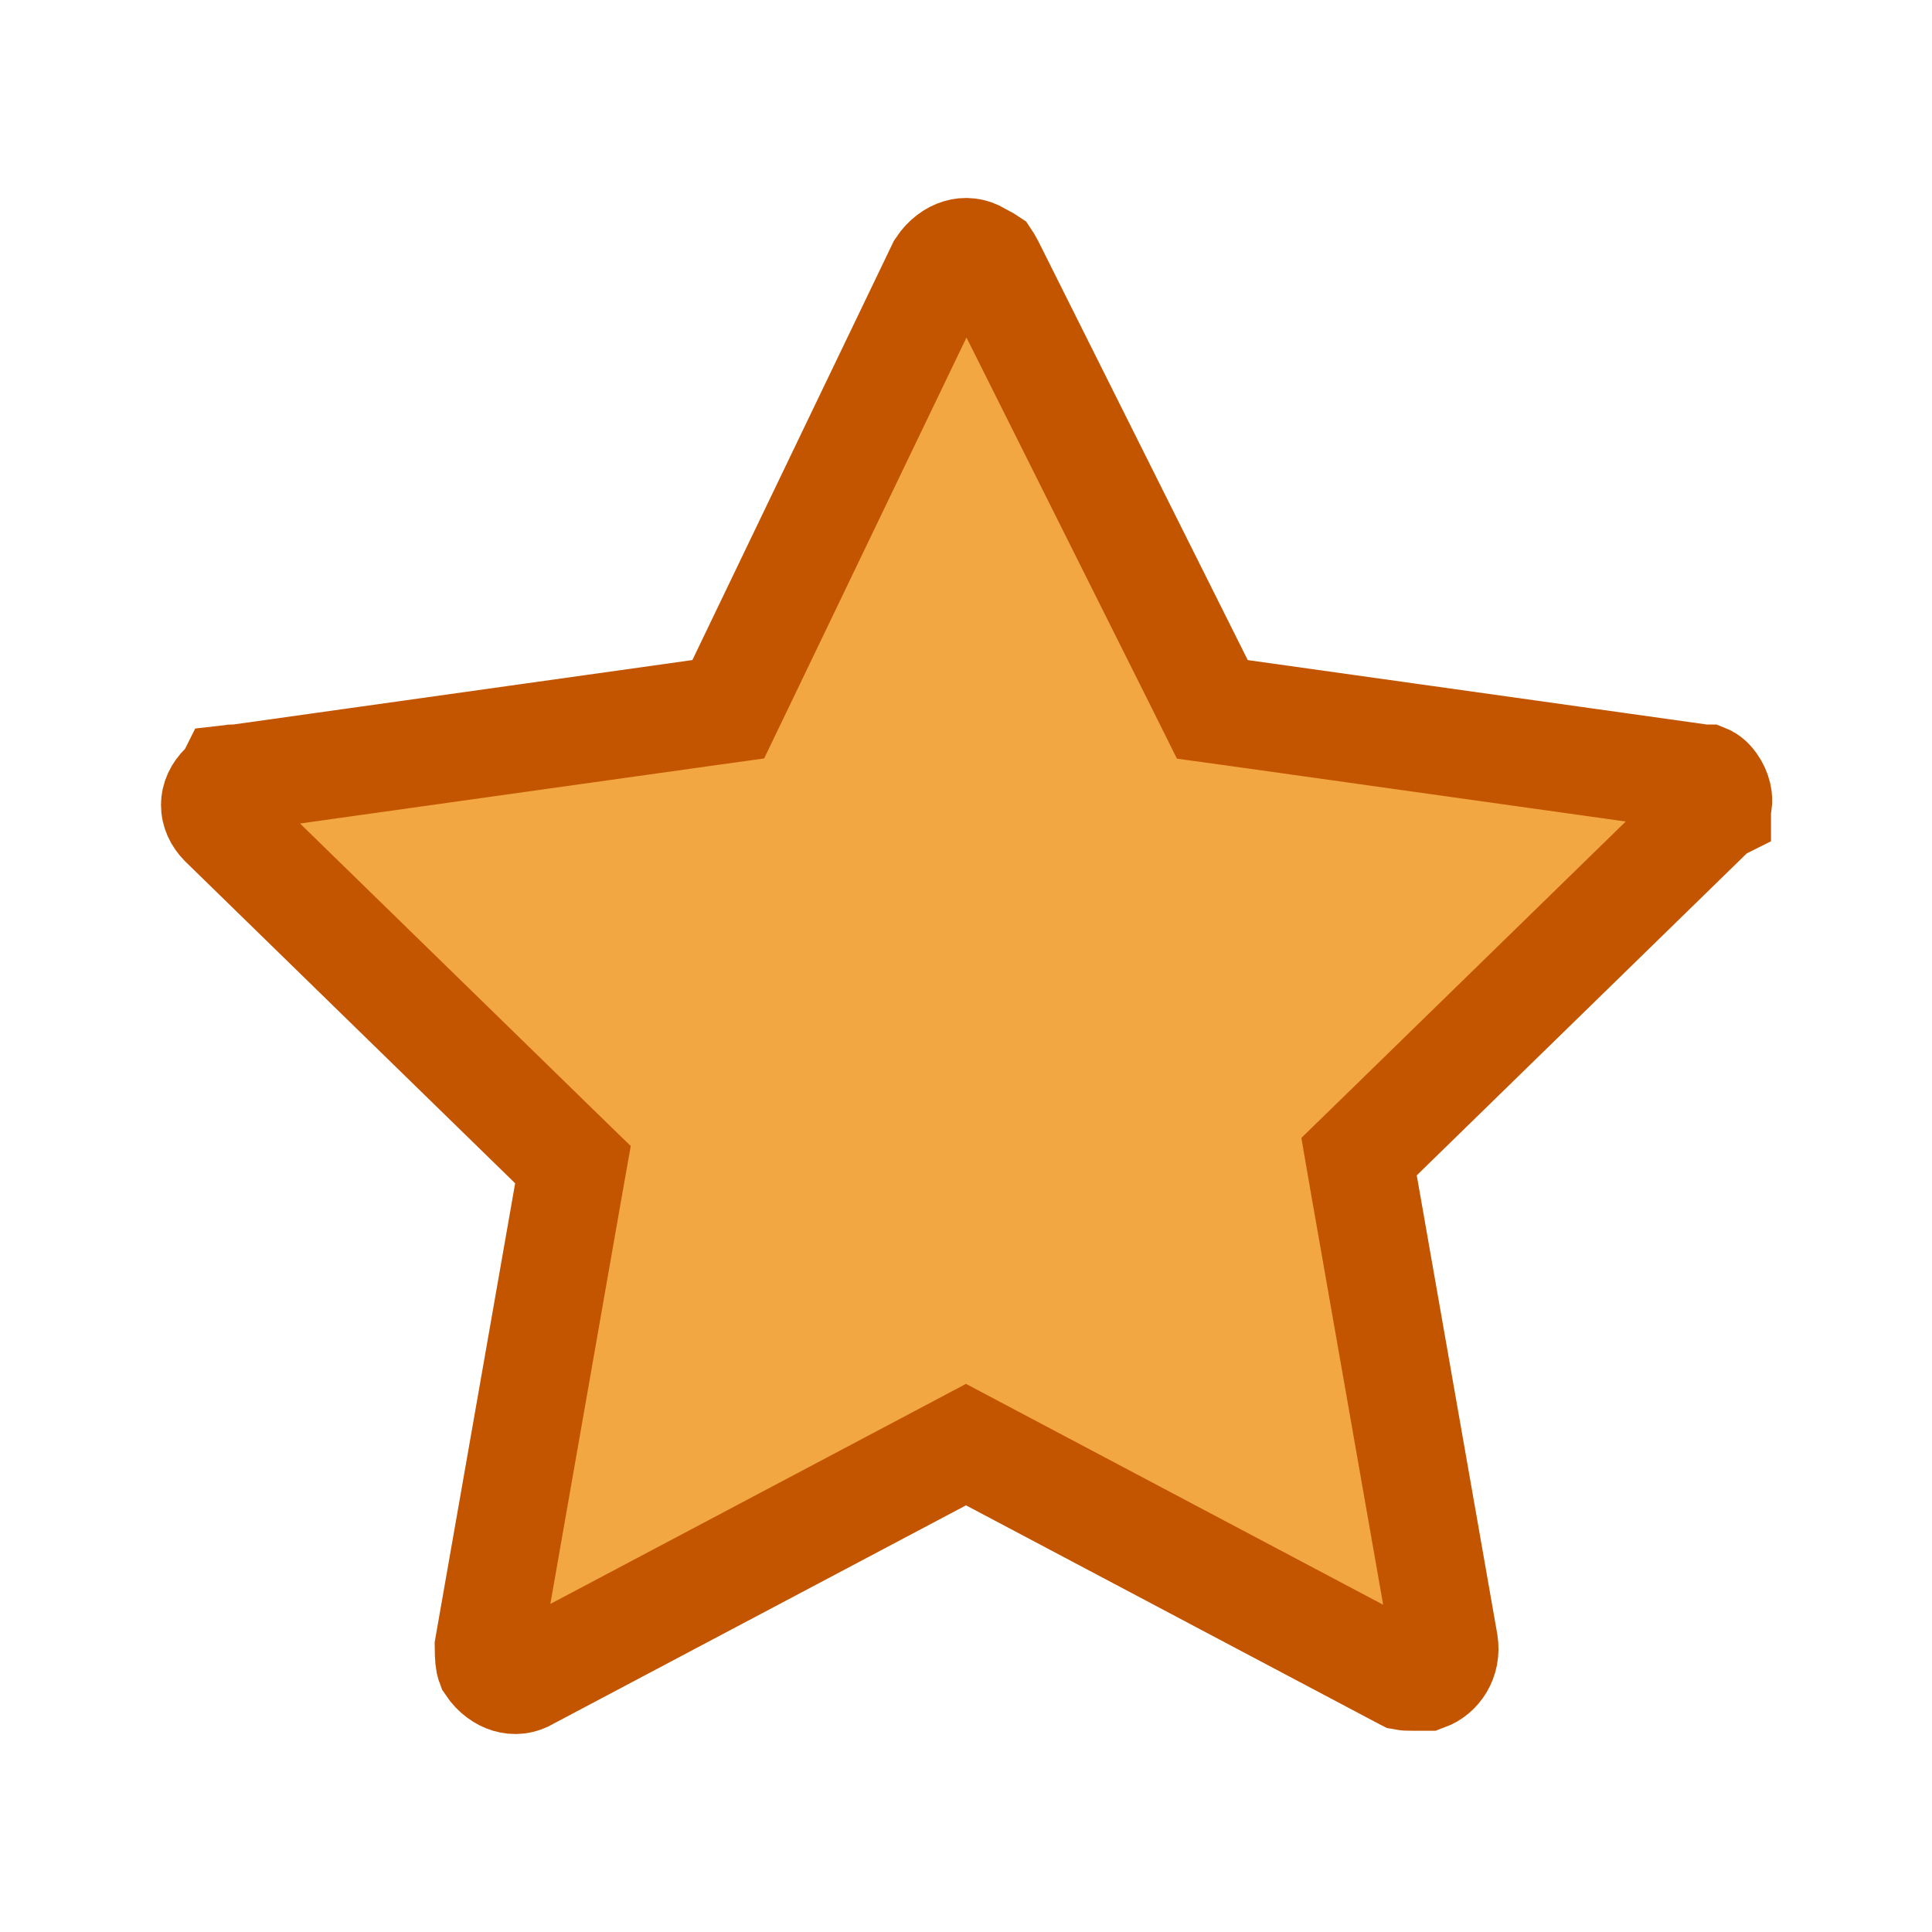 <svg width="18" height="18" viewBox="0 0 18 18" fill="none" xmlns="http://www.w3.org/2000/svg">
<g id="star">
<path id="Vector" d="M16.01 7.477L16 7.526V7.529L15.982 7.538L15.926 7.592L12.851 10.592L12.662 10.776L12.707 11.036L13.457 15.309C13.482 15.466 13.392 15.586 13.286 15.625H13.286H13.286H13.285H13.285H13.285H13.285H13.284H13.284H13.284H13.284H13.284H13.283H13.283H13.283H13.283H13.283H13.282H13.282H13.282H13.282H13.281H13.281H13.281H13.281H13.28H13.28H13.28H13.28H13.28H13.279H13.279H13.279H13.279H13.278H13.278H13.278H13.278H13.278H13.277H13.277H13.277H13.277H13.277H13.276H13.276H13.276H13.276H13.275H13.275H13.275H13.275H13.275H13.274H13.274H13.274H13.274H13.274H13.273H13.273H13.273H13.273H13.272H13.272H13.272H13.272H13.271H13.271H13.271H13.271H13.271H13.27H13.27H13.27H13.27H13.27H13.269H13.269H13.269H13.269H13.268H13.268H13.268H13.268H13.268H13.267H13.267H13.267H13.267H13.266H13.266H13.266H13.266H13.265H13.265H13.265H13.265H13.265H13.264H13.264H13.264H13.264H13.263H13.263H13.263H13.263H13.262H13.262H13.262H13.262H13.262H13.261H13.261H13.261H13.261H13.26H13.26H13.26H13.26H13.259H13.259H13.259H13.259H13.258H13.258H13.258H13.258H13.258H13.257H13.257H13.257H13.257H13.256H13.256H13.256H13.256H13.255H13.255H13.255H13.255H13.254H13.254H13.254H13.254H13.253H13.253H13.253H13.253H13.252H13.252H13.252H13.252H13.251H13.251H13.251H13.251H13.25H13.25H13.25H13.25H13.249H13.249H13.249H13.249H13.248H13.248H13.248H13.248H13.247H13.247H13.247H13.246H13.246H13.246H13.246H13.245H13.245H13.245H13.245H13.244H13.244H13.244H13.243H13.243H13.243H13.243H13.242H13.242H13.242H13.242H13.241H13.241H13.241H13.24H13.24H13.24H13.239H13.239H13.239H13.239H13.238H13.238H13.238H13.237H13.237H13.237H13.236H13.236H13.236H13.236H13.235H13.235H13.235H13.234H13.234H13.234H13.233H13.233H13.233H13.232H13.232H13.232H13.232H13.231H13.231H13.231H13.23H13.23H13.23H13.229H13.229H13.229H13.228H13.228H13.228H13.227H13.227H13.227H13.226H13.226H13.226H13.225H13.225H13.225H13.224H13.224H13.223H13.223H13.223H13.223H13.222H13.222H13.221H13.221H13.221H13.22H13.22H13.22H13.219H13.219H13.219H13.218H13.218H13.217H13.217H13.217H13.216H13.216H13.216H13.215H13.215H13.214H13.214H13.214H13.213H13.213H13.212H13.212H13.212H13.211H13.211H13.21H13.21H13.21H13.209H13.209H13.209H13.208H13.208H13.207H13.207H13.206H13.206H13.206H13.205H13.205H13.204H13.204H13.204H13.203H13.203H13.202H13.202H13.201H13.201H13.2H13.2C13.161 15.625 13.132 15.625 13.105 15.624C13.098 15.624 13.093 15.624 13.088 15.623L13.059 15.608L9.234 13.583L9 13.459L8.766 13.583L4.941 15.608L4.929 15.614L4.918 15.621C4.855 15.659 4.794 15.663 4.737 15.646C4.681 15.629 4.616 15.587 4.566 15.512C4.556 15.486 4.551 15.447 4.55 15.342L5.292 11.111L5.338 10.851L5.149 10.667L2.077 7.67C1.974 7.565 1.974 7.433 2.079 7.329L2.136 7.271L2.146 7.251C2.154 7.25 2.164 7.25 2.175 7.25H2.21L2.244 7.245L6.519 6.645L6.785 6.608L6.901 6.367L8.764 2.491C8.815 2.414 8.88 2.371 8.937 2.354C8.994 2.337 9.055 2.341 9.118 2.379L9.134 2.389L9.151 2.397C9.185 2.414 9.197 2.423 9.2 2.425C9.202 2.428 9.211 2.44 9.228 2.474L11.178 6.374L11.295 6.609L11.556 6.645L15.831 7.245L15.865 7.25H15.895C15.9 7.252 15.926 7.262 15.96 7.31C15.981 7.34 15.997 7.375 16.005 7.408C16.013 7.441 16.012 7.464 16.01 7.477Z" fill="#F2A742" stroke="#C45500"/>
</g>
</svg>
